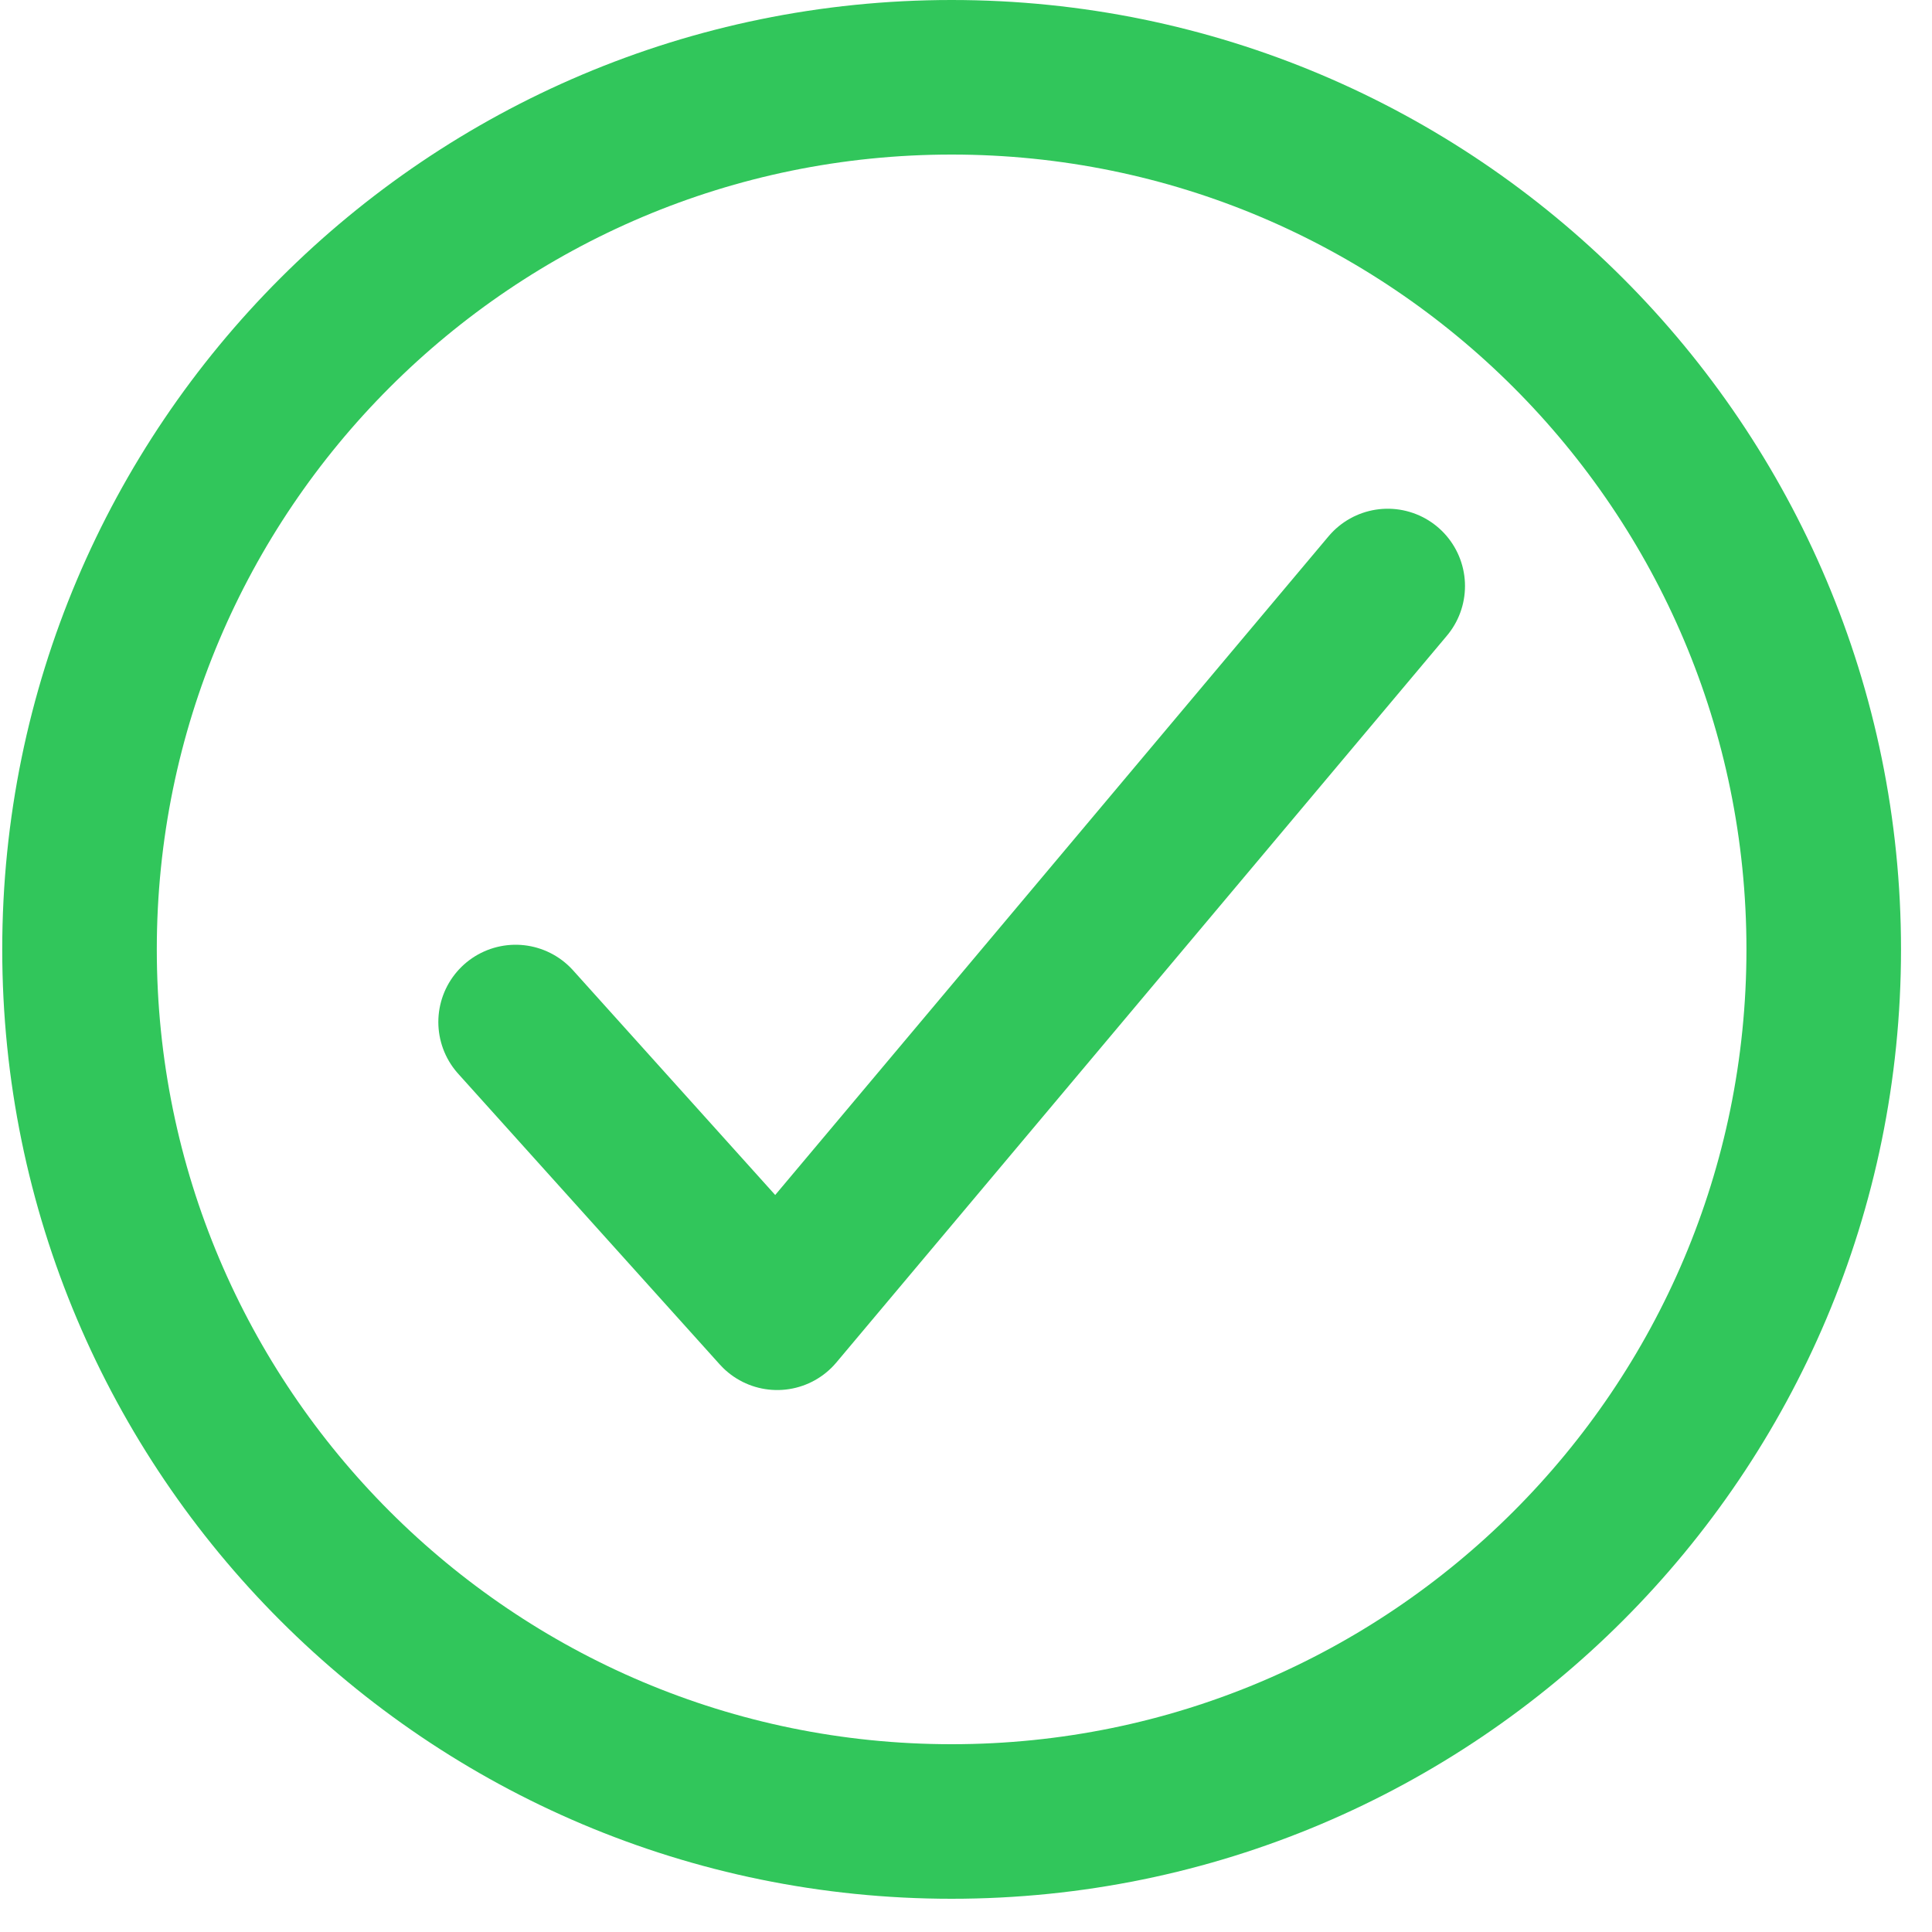 <svg width="25" height="25" viewBox="0 0 25 25" fill="none" xmlns="http://www.w3.org/2000/svg">
<path d="M23.599 12.285C23.599 6.055 18.544 1 12.314 1C6.084 1 1.029 6.055 1.029 12.285C1.029 18.515 6.084 23.57 12.314 23.57C18.544 23.57 23.599 18.515 23.599 12.285Z" stroke="#31C65B" stroke-width="2" stroke-miterlimit="10"/>
<path d="M17.957 7.583L10.057 16.987L6.672 13.225" stroke="#31C65B" stroke-width="2" stroke-linecap="round" stroke-linejoin="round"/>
</svg>
